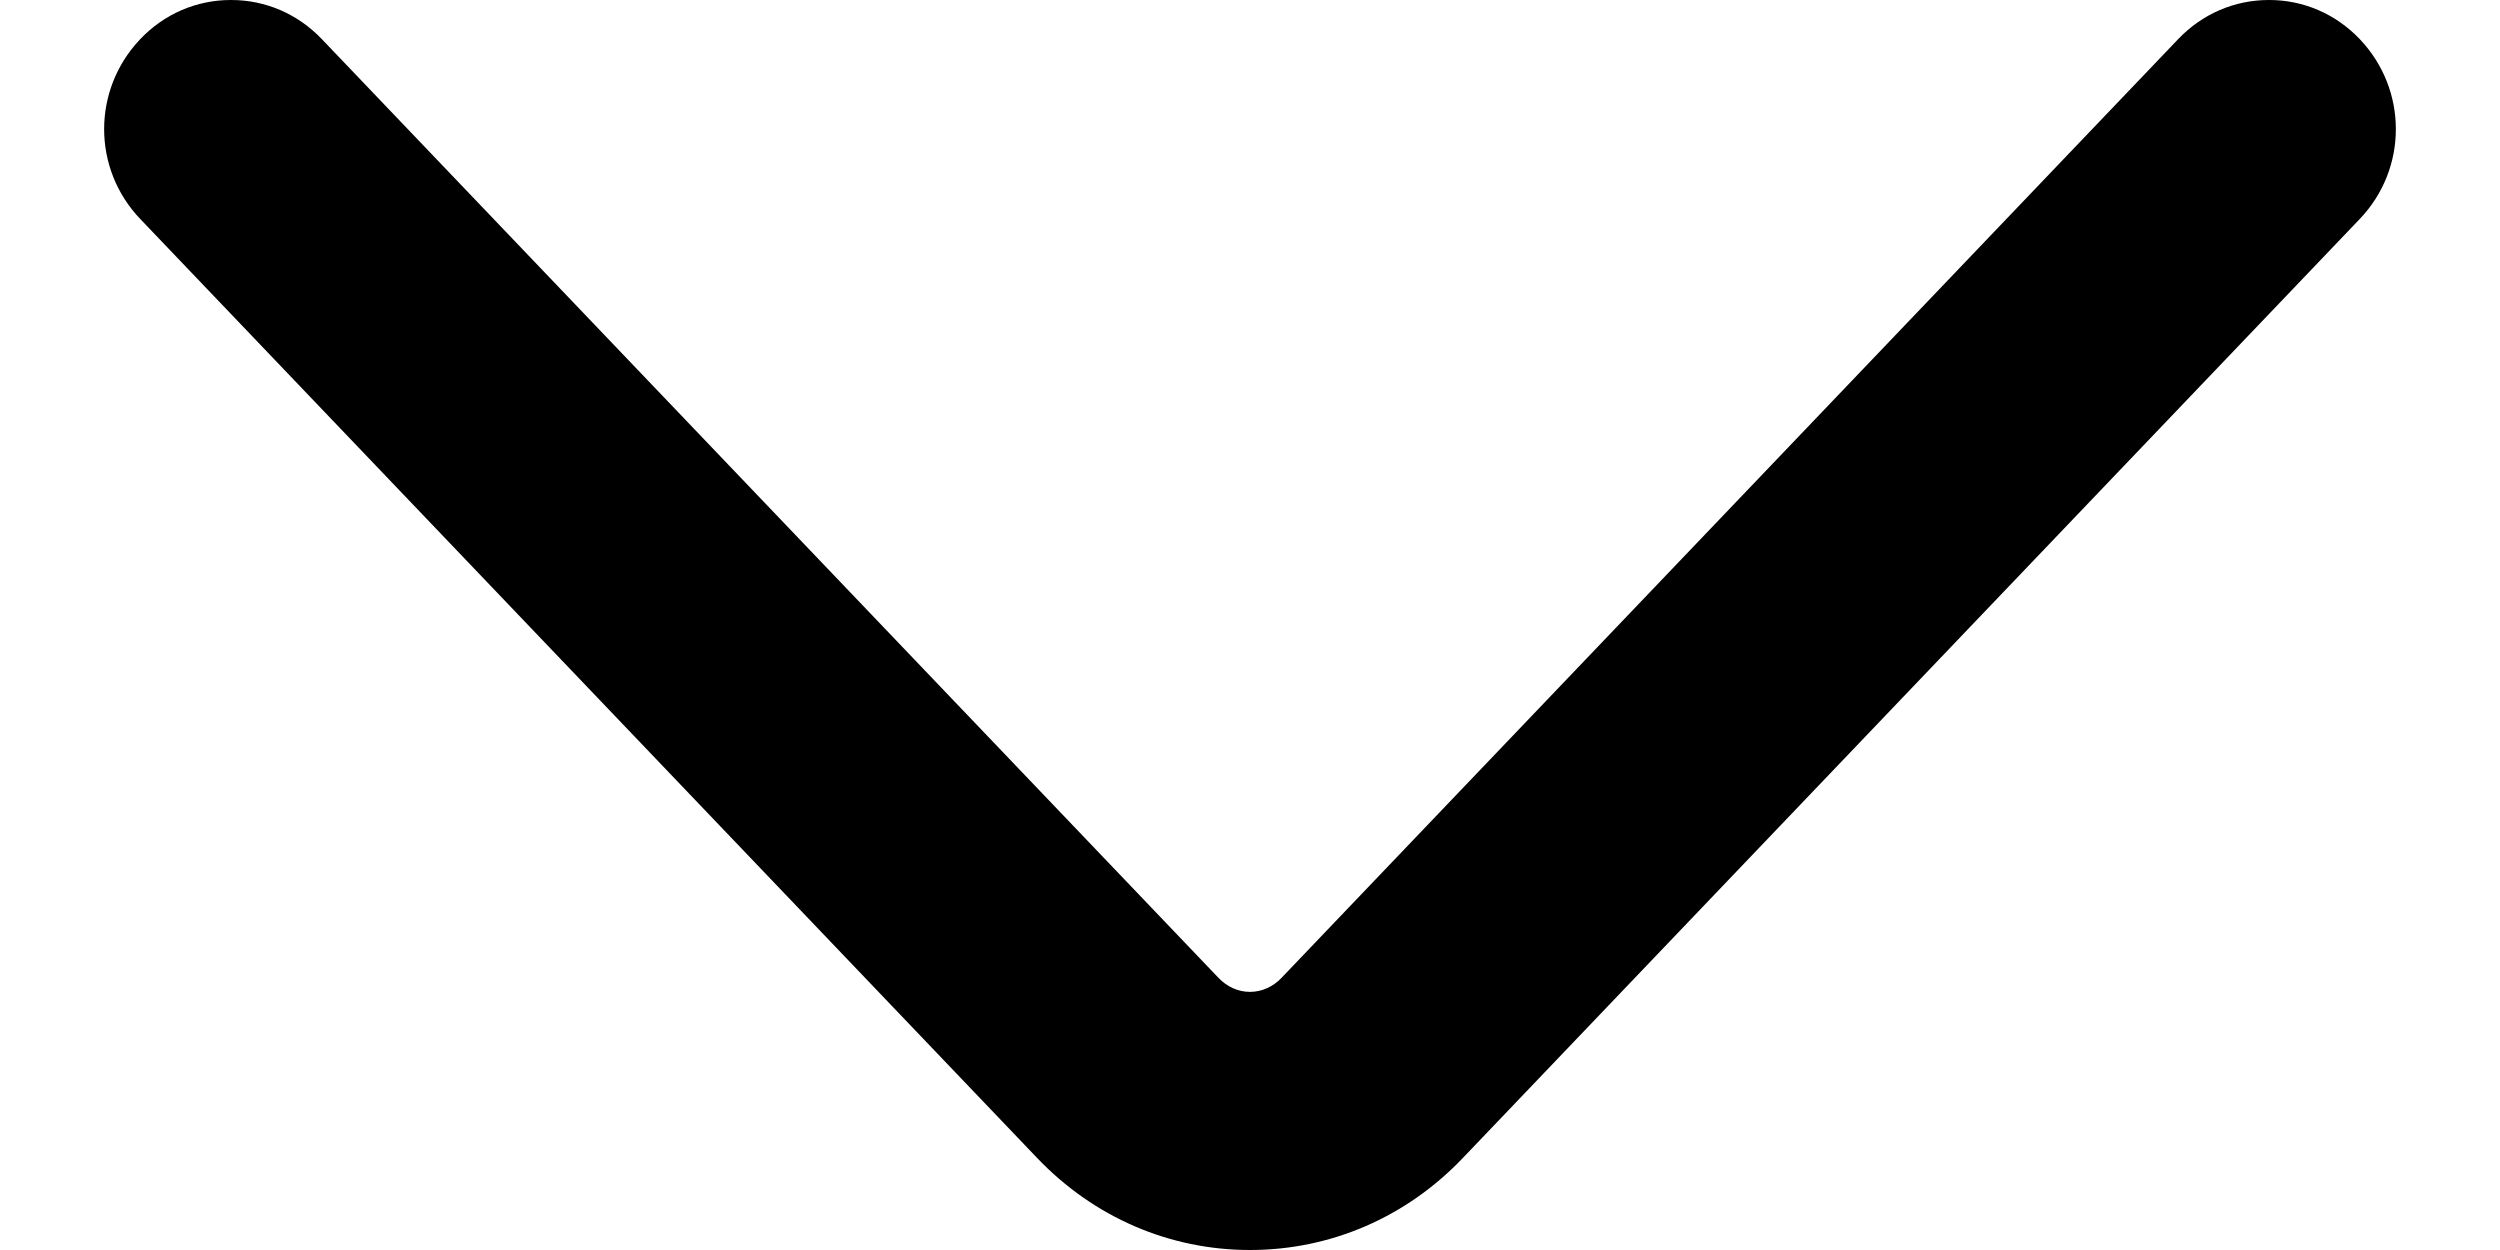 <svg width="12" height="6" viewBox="0 0 12 6" fill="none" xmlns="http://www.w3.org/2000/svg">
<path fill-rule="evenodd" clip-rule="evenodd" d="M11.327 0.188L11.327 0.188C11.212 0.067 11.057 0 10.892 0H10.891C10.726 0 10.572 0.066 10.456 0.187L6.151 4.694C6.11 4.737 6.056 4.761 6 4.761C5.944 4.761 5.89 4.737 5.849 4.694L1.544 0.187C1.428 0.066 1.274 0 1.109 0H1.108C0.943 0 0.788 0.067 0.673 0.188C0.442 0.431 0.442 0.81 0.674 1.052L4.978 5.558C5.25 5.843 5.613 6 6 6C6.387 6 6.75 5.843 7.021 5.559L11.326 1.052C11.558 0.81 11.558 0.431 11.327 0.188Z" fill="black"/>
</svg>
